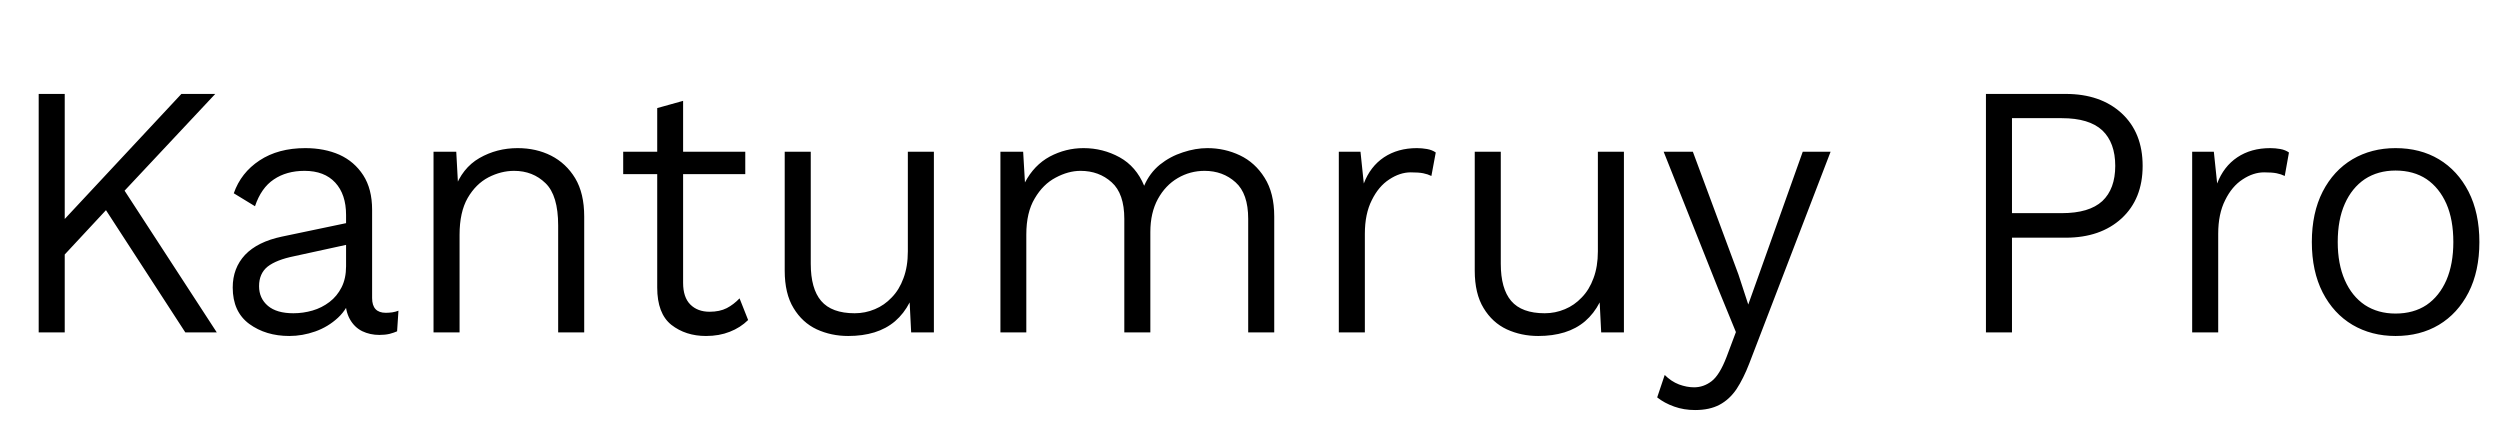 <svg xmlns="http://www.w3.org/2000/svg" xmlns:xlink="http://www.w3.org/1999/xlink" width="166.08" height="28.32"><path fill="black" d="M12.05 6.24L14.30 6.24L7.73 13.25L7.46 13.51L3.46 17.81L3.43 15.48L12.05 6.24ZM2.57 6.24L4.30 6.24L4.30 22.08L2.57 22.08L2.57 6.24ZM6.50 13.13L7.92 12.12L14.40 22.08L12.31 22.08L6.50 13.13ZM22.99 17.69L22.99 14.28Q22.99 12.91 22.27 12.13Q21.55 11.35 20.23 11.35L20.23 11.35Q19.03 11.35 18.19 11.92Q17.35 12.48 16.94 13.70L16.94 13.70L15.53 12.84Q16.01 11.47 17.24 10.66Q18.48 9.84 20.28 9.84L20.28 9.84Q21.55 9.84 22.55 10.28Q23.54 10.73 24.13 11.64Q24.72 12.55 24.72 13.94L24.72 13.94L24.72 19.80Q24.72 20.78 25.63 20.78L25.63 20.78Q25.82 20.78 26.06 20.75Q26.30 20.71 26.47 20.64L26.47 20.64L26.38 22.01Q26.18 22.10 25.88 22.18Q25.58 22.25 25.20 22.25L25.20 22.25Q24.58 22.25 24.06 22.00Q23.54 21.74 23.24 21.20Q22.94 20.66 22.94 19.85L22.94 19.85L22.94 19.51L23.38 19.56Q23.11 20.50 22.45 21.11Q21.79 21.72 20.94 22.02Q20.09 22.32 19.22 22.32L19.22 22.32Q17.66 22.32 16.56 21.52Q15.46 20.71 15.46 19.10L15.46 19.10Q15.46 17.81 16.28 16.93Q17.11 16.06 18.72 15.72L18.72 15.72L23.30 14.76L23.30 16.20L19.54 17.02Q18.36 17.26 17.78 17.71Q17.21 18.17 17.21 19.01L17.21 19.01Q17.21 19.82 17.80 20.32Q18.38 20.81 19.49 20.81L19.49 20.81Q20.14 20.81 20.76 20.63Q21.38 20.45 21.89 20.06Q22.39 19.68 22.69 19.09Q22.99 18.50 22.99 17.69L22.99 17.69ZM30.53 22.08L28.80 22.08L28.80 10.08L30.31 10.08L30.46 12.84L30.19 12.60Q30.70 11.16 31.85 10.50Q33 9.84 34.39 9.84L34.39 9.84Q35.62 9.84 36.61 10.34Q37.61 10.85 38.21 11.84Q38.81 12.84 38.81 14.38L38.81 14.38L38.81 22.08L37.08 22.08L37.08 14.98Q37.08 12.98 36.24 12.17Q35.40 11.35 34.15 11.35L34.15 11.35Q33.29 11.35 32.45 11.78Q31.61 12.22 31.07 13.15Q30.53 14.09 30.53 15.60L30.53 15.60L30.53 22.08ZM43.66 7.18L45.38 6.70L45.38 18.79Q45.38 19.75 45.86 20.23Q46.34 20.71 47.14 20.71L47.14 20.71Q47.81 20.71 48.28 20.47Q48.74 20.23 49.13 19.82L49.13 19.82L49.70 21.26Q49.18 21.77 48.48 22.04Q47.78 22.32 46.90 22.32L46.90 22.32Q45.55 22.32 44.60 21.58Q43.66 20.83 43.66 19.10L43.66 19.10L43.66 7.18ZM41.40 10.08L49.51 10.08L49.51 11.57L41.40 11.57L41.40 10.08ZM56.35 22.32L56.35 22.32Q55.22 22.32 54.26 21.88Q53.30 21.43 52.72 20.47Q52.13 19.51 52.13 17.98L52.13 17.98L52.13 10.08L53.86 10.08L53.86 17.52Q53.86 19.18 54.55 19.99Q55.25 20.81 56.78 20.81L56.78 20.81Q57.48 20.81 58.12 20.54Q58.75 20.28 59.24 19.76Q59.74 19.25 60.02 18.48Q60.31 17.71 60.31 16.70L60.31 16.70L60.31 10.08L62.04 10.08L62.04 22.08L60.53 22.08L60.43 20.09Q60.05 20.83 59.46 21.34Q58.87 21.84 58.09 22.08Q57.31 22.32 56.35 22.32ZM68.18 22.08L66.46 22.08L66.46 10.08L67.97 10.08L68.09 12.12Q68.69 10.97 69.74 10.40Q70.80 9.84 71.98 9.84L71.98 9.84Q73.27 9.84 74.38 10.45Q75.48 11.06 76.01 12.34L76.01 12.34Q76.37 11.50 77.05 10.94Q77.74 10.39 78.58 10.12Q79.42 9.84 80.21 9.84L80.21 9.84Q81.36 9.84 82.37 10.32Q83.38 10.80 84.01 11.81Q84.65 12.82 84.65 14.38L84.65 14.38L84.65 22.08L82.92 22.08L82.92 14.54Q82.92 12.86 82.08 12.11Q81.24 11.35 80.02 11.35L80.02 11.35Q79.06 11.35 78.24 11.83Q77.42 12.31 76.92 13.22Q76.42 14.14 76.42 15.41L76.42 15.41L76.42 22.08L74.69 22.08L74.69 14.54Q74.69 12.86 73.85 12.11Q73.01 11.35 71.78 11.35L71.78 11.35Q70.97 11.35 70.13 11.80Q69.29 12.24 68.74 13.18Q68.18 14.11 68.18 15.58L68.18 15.58L68.18 22.08ZM90.67 22.08L88.94 22.08L88.94 10.08L90.38 10.08L90.60 12.19Q91.03 11.06 91.94 10.45Q92.86 9.84 94.13 9.84L94.13 9.84Q94.46 9.84 94.80 9.90Q95.14 9.96 95.38 10.13L95.38 10.13L95.09 11.69Q94.85 11.57 94.55 11.51Q94.25 11.45 93.72 11.45L93.72 11.45Q93 11.45 92.29 11.92Q91.58 12.38 91.13 13.30Q90.67 14.21 90.67 15.53L90.67 15.53L90.67 22.08ZM102.19 22.32L102.19 22.32Q101.06 22.32 100.10 21.88Q99.14 21.43 98.56 20.47Q97.97 19.51 97.97 17.98L97.97 17.98L97.97 10.08L99.70 10.08L99.70 17.52Q99.70 19.18 100.39 19.99Q101.09 20.81 102.62 20.81L102.62 20.81Q103.32 20.81 103.96 20.54Q104.59 20.28 105.08 19.76Q105.58 19.25 105.86 18.48Q106.15 17.71 106.15 16.70L106.15 16.70L106.15 10.08L107.88 10.08L107.88 22.08L106.37 22.08L106.27 20.09Q105.89 20.83 105.30 21.34Q104.71 21.84 103.93 22.08Q103.15 22.32 102.19 22.32ZM119.76 10.08L121.61 10.08L116.21 24.14Q115.82 25.15 115.36 25.85Q114.89 26.54 114.23 26.89Q113.57 27.24 112.61 27.24L112.61 27.24Q111.86 27.24 111.22 27.01Q110.57 26.78 110.09 26.40L110.09 26.40L110.59 24.91Q111.02 25.34 111.54 25.54Q112.06 25.73 112.54 25.73L112.54 25.73Q113.18 25.73 113.71 25.32Q114.24 24.91 114.70 23.71L114.70 23.71L115.32 22.06L114.14 19.18L110.52 10.08L112.46 10.08L115.49 18.24L116.14 20.23L116.93 18.02L119.76 10.08ZM131.93 6.24L137.23 6.24Q139.54 6.24 140.94 7.52Q142.34 8.81 142.34 11.02L142.34 11.02Q142.34 13.22 140.94 14.51Q139.54 15.79 137.23 15.79L137.23 15.79L133.66 15.79L133.66 22.08L131.93 22.08L131.93 6.24ZM133.66 14.16L136.97 14.16Q138.79 14.16 139.66 13.36Q140.52 12.55 140.52 11.02L140.52 11.02Q140.52 9.48 139.66 8.66Q138.79 7.85 136.97 7.85L136.97 7.85L133.66 7.85L133.66 14.16ZM147.36 22.08L145.63 22.08L145.63 10.08L147.07 10.08L147.29 12.19Q147.72 11.06 148.63 10.45Q149.54 9.84 150.82 9.84L150.82 9.84Q151.15 9.84 151.49 9.90Q151.82 9.96 152.06 10.13L152.06 10.13L151.78 11.69Q151.54 11.57 151.24 11.51Q150.94 11.45 150.41 11.45L150.41 11.45Q149.69 11.45 148.98 11.92Q148.27 12.38 147.82 13.30Q147.36 14.21 147.36 15.53L147.36 15.53L147.36 22.08ZM159.14 9.84L159.14 9.84Q160.78 9.84 162.02 10.58Q163.27 11.33 163.99 12.73Q164.71 14.14 164.71 16.08L164.71 16.08Q164.71 18.02 163.99 19.43Q163.27 20.83 162.02 21.58Q160.78 22.32 159.14 22.32L159.14 22.32Q157.54 22.32 156.28 21.58Q155.02 20.83 154.30 19.43Q153.58 18.02 153.58 16.08L153.58 16.08Q153.58 14.14 154.30 12.73Q155.02 11.33 156.28 10.58Q157.54 9.84 159.14 9.84ZM159.14 11.33L159.14 11.33Q157.97 11.33 157.10 11.90Q156.24 12.48 155.77 13.54Q155.30 14.59 155.30 16.08L155.30 16.08Q155.30 17.54 155.77 18.61Q156.24 19.68 157.10 20.26Q157.97 20.83 159.14 20.83L159.14 20.83Q160.34 20.83 161.20 20.26Q162.05 19.68 162.52 18.61Q162.98 17.54 162.98 16.08L162.98 16.08Q162.98 14.59 162.52 13.54Q162.05 12.48 161.20 11.90Q160.34 11.33 159.14 11.33Z"/></svg>